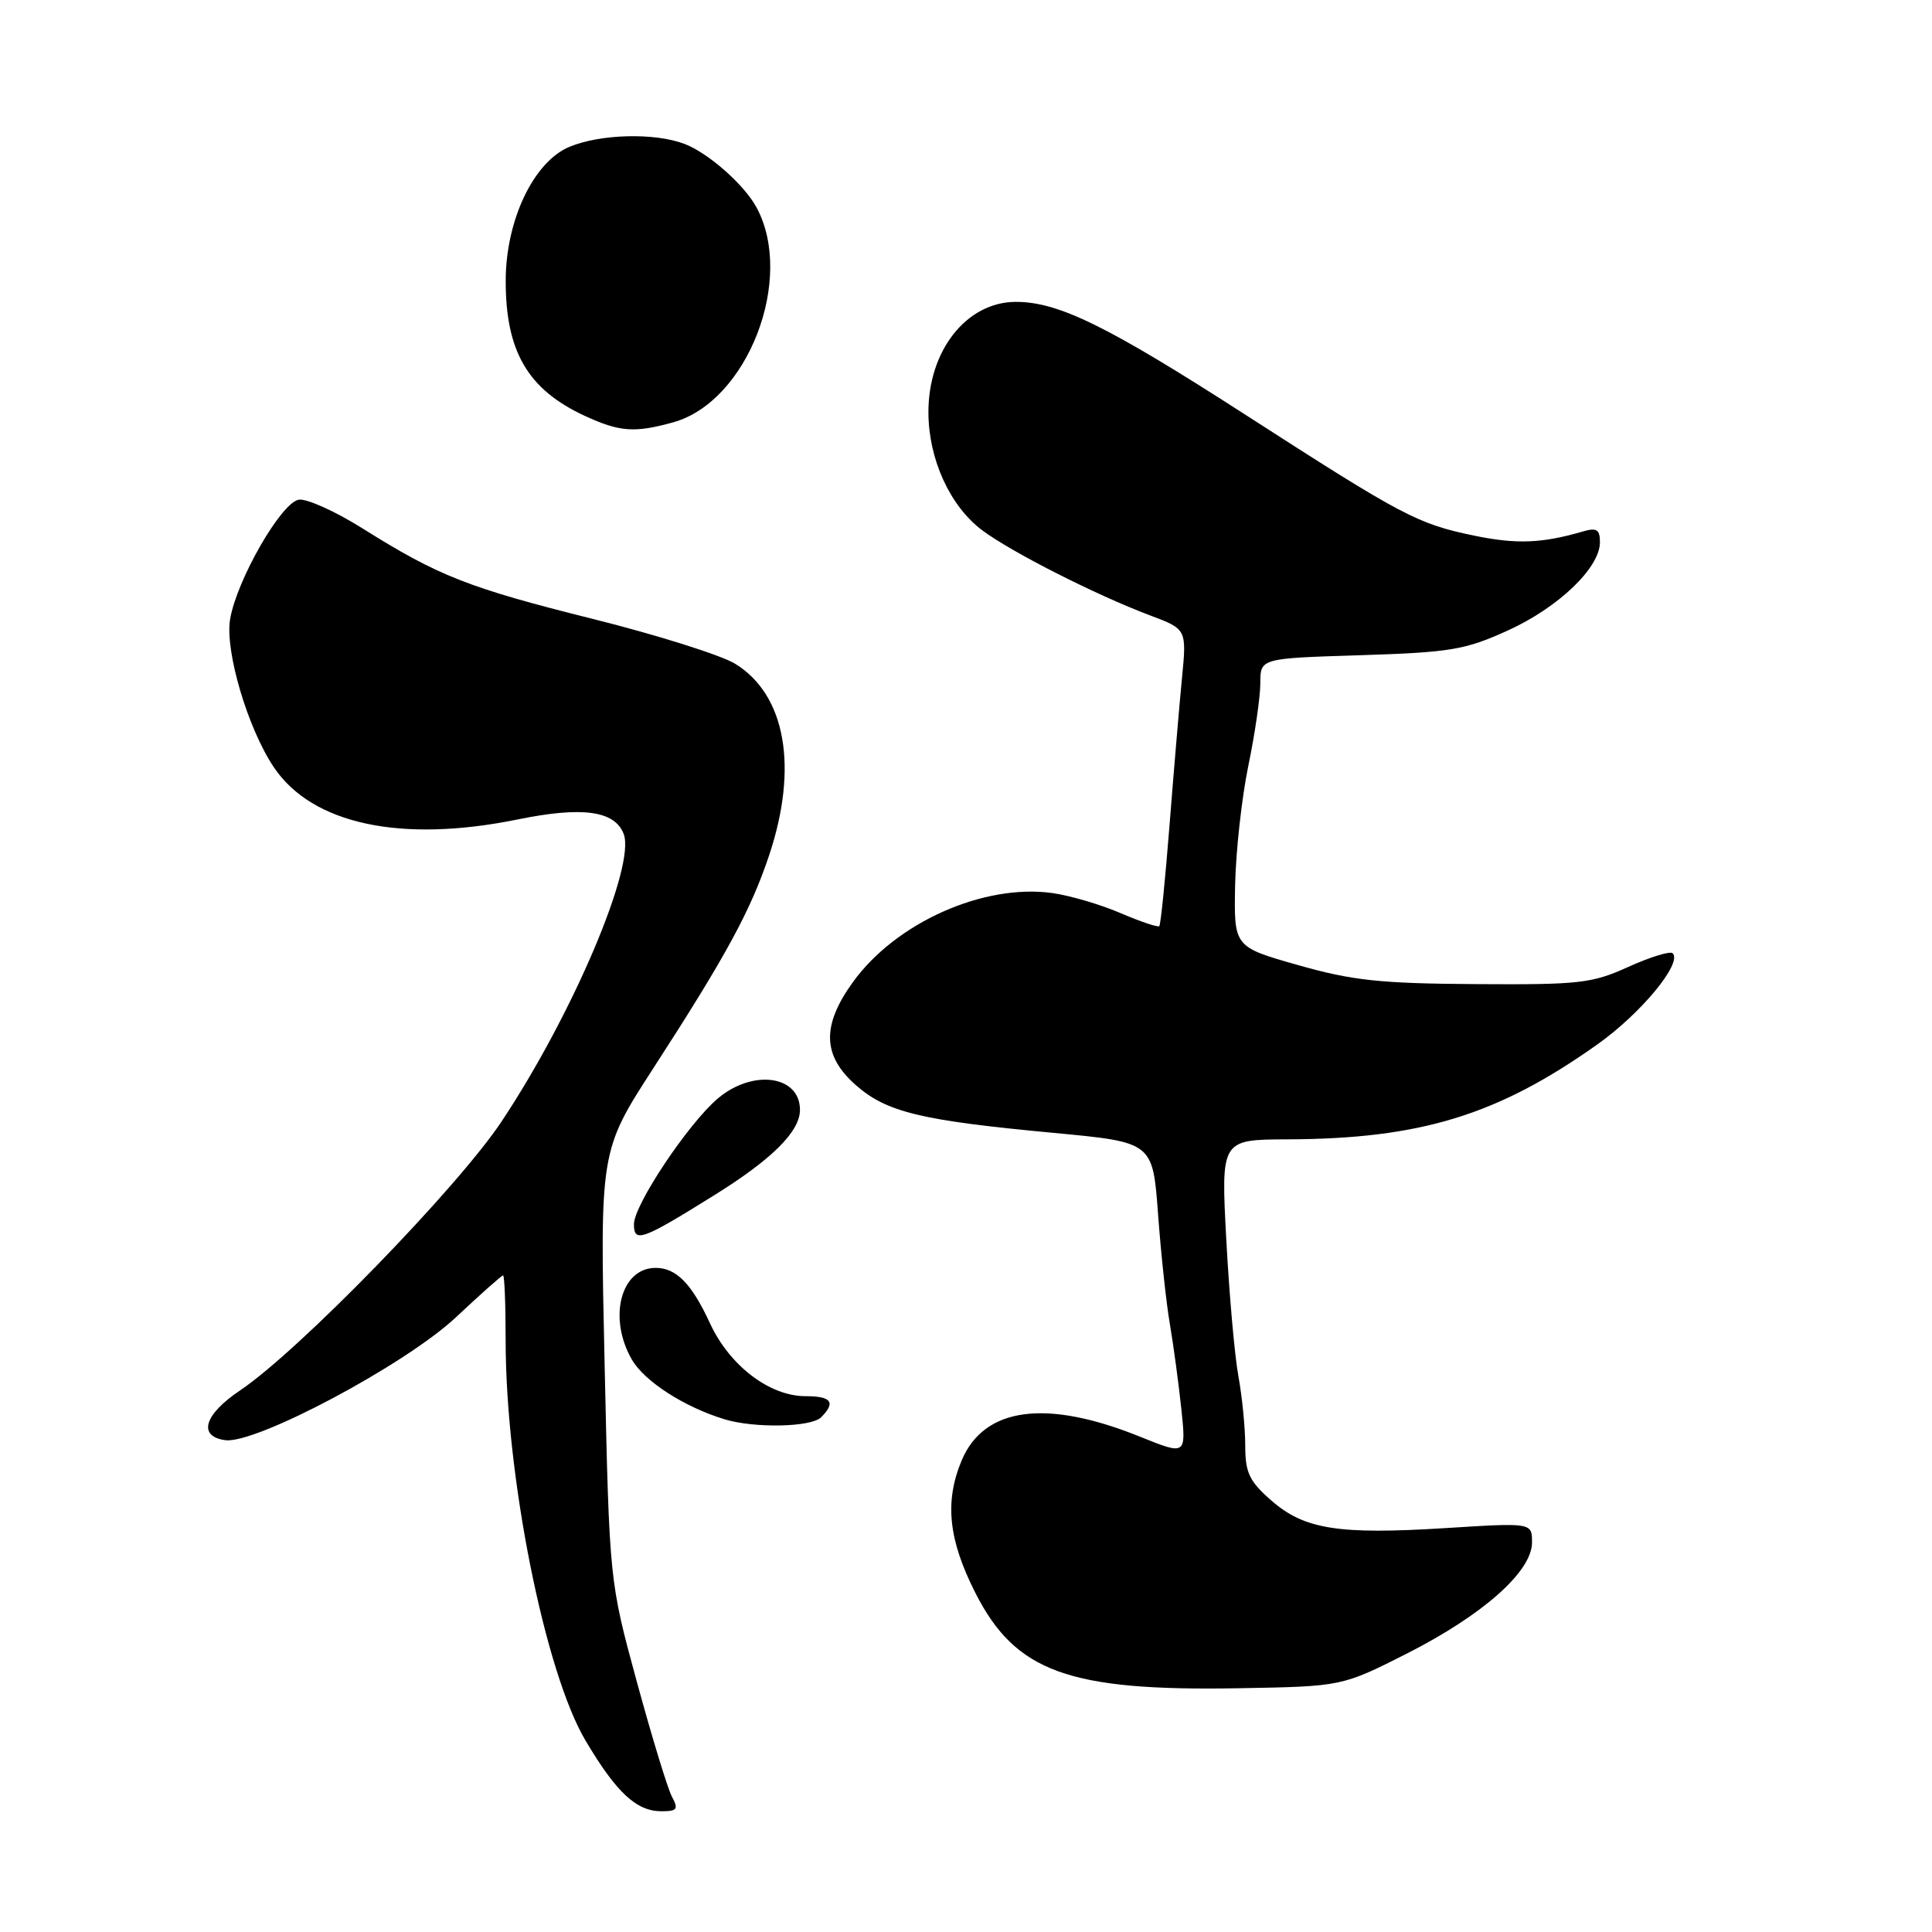 <?xml version="1.0" encoding="UTF-8" standalone="no"?>
<!DOCTYPE svg PUBLIC "-//W3C//DTD SVG 1.1//EN" "http://www.w3.org/Graphics/SVG/1.1/DTD/svg11.dtd" >
<svg xmlns="http://www.w3.org/2000/svg" xmlns:xlink="http://www.w3.org/1999/xlink" version="1.1" viewBox="0 0 256 256">
 <g >
 <path fill="currentColor"
d=" M 89.04 238.08 C 88.47 237.02 86.38 230.16 84.38 222.83 C 80.75 209.50 80.75 209.50 80.12 181.00 C 79.48 152.50 79.48 152.50 86.60 141.50 C 96.21 126.65 99.48 120.64 101.93 113.28 C 105.80 101.67 104.10 92.08 97.44 87.97 C 95.61 86.83 87.14 84.16 78.63 82.03 C 62.05 77.89 58.11 76.34 48.01 70.00 C 44.44 67.76 40.65 66.05 39.60 66.21 C 37.28 66.56 31.37 76.84 30.49 82.05 C 29.78 86.24 32.84 96.57 36.31 101.70 C 41.39 109.22 53.16 111.73 68.60 108.58 C 77.17 106.83 81.46 107.42 82.64 110.50 C 84.26 114.72 75.87 134.46 66.45 148.62 C 60.62 157.38 39.58 179.02 31.82 184.23 C 27.04 187.44 26.18 190.31 29.83 190.83 C 33.85 191.40 53.74 180.81 60.41 174.55 C 63.66 171.50 66.47 169.00 66.66 169.00 C 66.85 169.00 67.00 172.88 67.00 177.62 C 67.00 195.56 72.20 221.59 77.60 230.66 C 81.69 237.55 84.33 240.00 87.65 240.00 C 89.73 240.00 89.93 239.73 89.04 238.08 Z  M 186.43 219.10 C 196.53 213.97 203.00 208.23 203.00 204.38 C 203.00 201.76 203.00 201.76 191.55 202.48 C 177.30 203.37 172.81 202.65 168.42 198.79 C 165.53 196.26 165.00 195.13 165.00 191.53 C 165.00 189.19 164.59 185.07 164.10 182.39 C 163.60 179.70 162.88 171.54 162.49 164.25 C 161.78 151.00 161.78 151.00 170.64 150.97 C 188.23 150.90 198.44 147.77 211.66 138.39 C 217.43 134.30 222.95 127.62 221.64 126.31 C 221.32 125.99 218.68 126.80 215.78 128.11 C 210.93 130.31 209.29 130.49 195.50 130.40 C 182.85 130.32 179.17 129.92 172.00 127.88 C 163.50 125.47 163.50 125.47 163.66 117.30 C 163.75 112.81 164.54 105.68 165.41 101.46 C 166.29 97.24 167.00 92.31 167.00 90.51 C 167.00 87.23 167.00 87.23 180.25 86.82 C 192.19 86.44 194.12 86.12 199.78 83.55 C 206.50 80.50 212.00 75.23 212.00 71.85 C 212.00 70.16 211.57 69.89 209.75 70.42 C 204.34 72.00 200.95 72.13 195.41 70.99 C 187.81 69.42 185.95 68.44 165.00 54.94 C 146.77 43.20 140.27 40.00 134.62 40.00 C 128.08 40.00 122.98 46.45 123.02 54.70 C 123.05 60.87 125.88 67.06 130.14 70.26 C 134.00 73.15 145.23 78.85 152.38 81.54 C 157.25 83.37 157.25 83.37 156.61 89.93 C 156.26 93.55 155.52 102.33 154.96 109.44 C 154.40 116.56 153.80 122.54 153.61 122.72 C 153.43 122.90 151.11 122.12 148.45 120.98 C 145.80 119.84 141.73 118.65 139.41 118.33 C 130.31 117.08 118.73 122.25 113.04 130.10 C 108.85 135.89 108.96 139.88 113.42 143.80 C 117.50 147.38 122.02 148.47 139.69 150.12 C 152.75 151.35 152.75 151.35 153.45 160.91 C 153.84 166.17 154.54 172.73 155.02 175.49 C 155.49 178.24 156.17 183.28 156.53 186.67 C 157.18 192.84 157.18 192.84 151.06 190.37 C 138.61 185.34 130.39 186.44 127.42 193.53 C 125.14 198.99 125.67 204.04 129.25 211.08 C 134.57 221.55 141.62 224.10 164.16 223.70 C 177.81 223.46 177.81 223.46 186.43 219.10 Z  M 108.80 187.80 C 110.78 185.82 110.18 185.00 106.73 185.00 C 101.96 185.00 96.65 180.94 94.06 175.31 C 91.65 170.09 89.60 168.00 86.88 168.00 C 82.24 168.00 80.53 174.67 83.75 180.19 C 85.43 183.06 90.68 186.44 96.00 188.06 C 99.95 189.27 107.48 189.12 108.80 187.80 Z  M 94.68 158.35 C 102.31 153.60 106.00 149.92 106.00 147.07 C 106.00 142.50 99.78 141.63 95.13 145.54 C 91.22 148.84 84.00 159.65 84.00 162.22 C 84.00 164.73 85.07 164.34 94.68 158.35 Z  M 89.20 55.96 C 99.05 53.23 105.36 36.93 100.24 27.48 C 98.61 24.46 93.83 20.25 90.68 19.06 C 86.70 17.56 79.55 17.75 75.44 19.46 C 70.71 21.44 67.02 29.18 67.01 37.18 C 66.99 46.58 69.95 51.62 77.50 55.11 C 82.12 57.24 84.08 57.38 89.20 55.96 Z "/>
</g>
</svg>